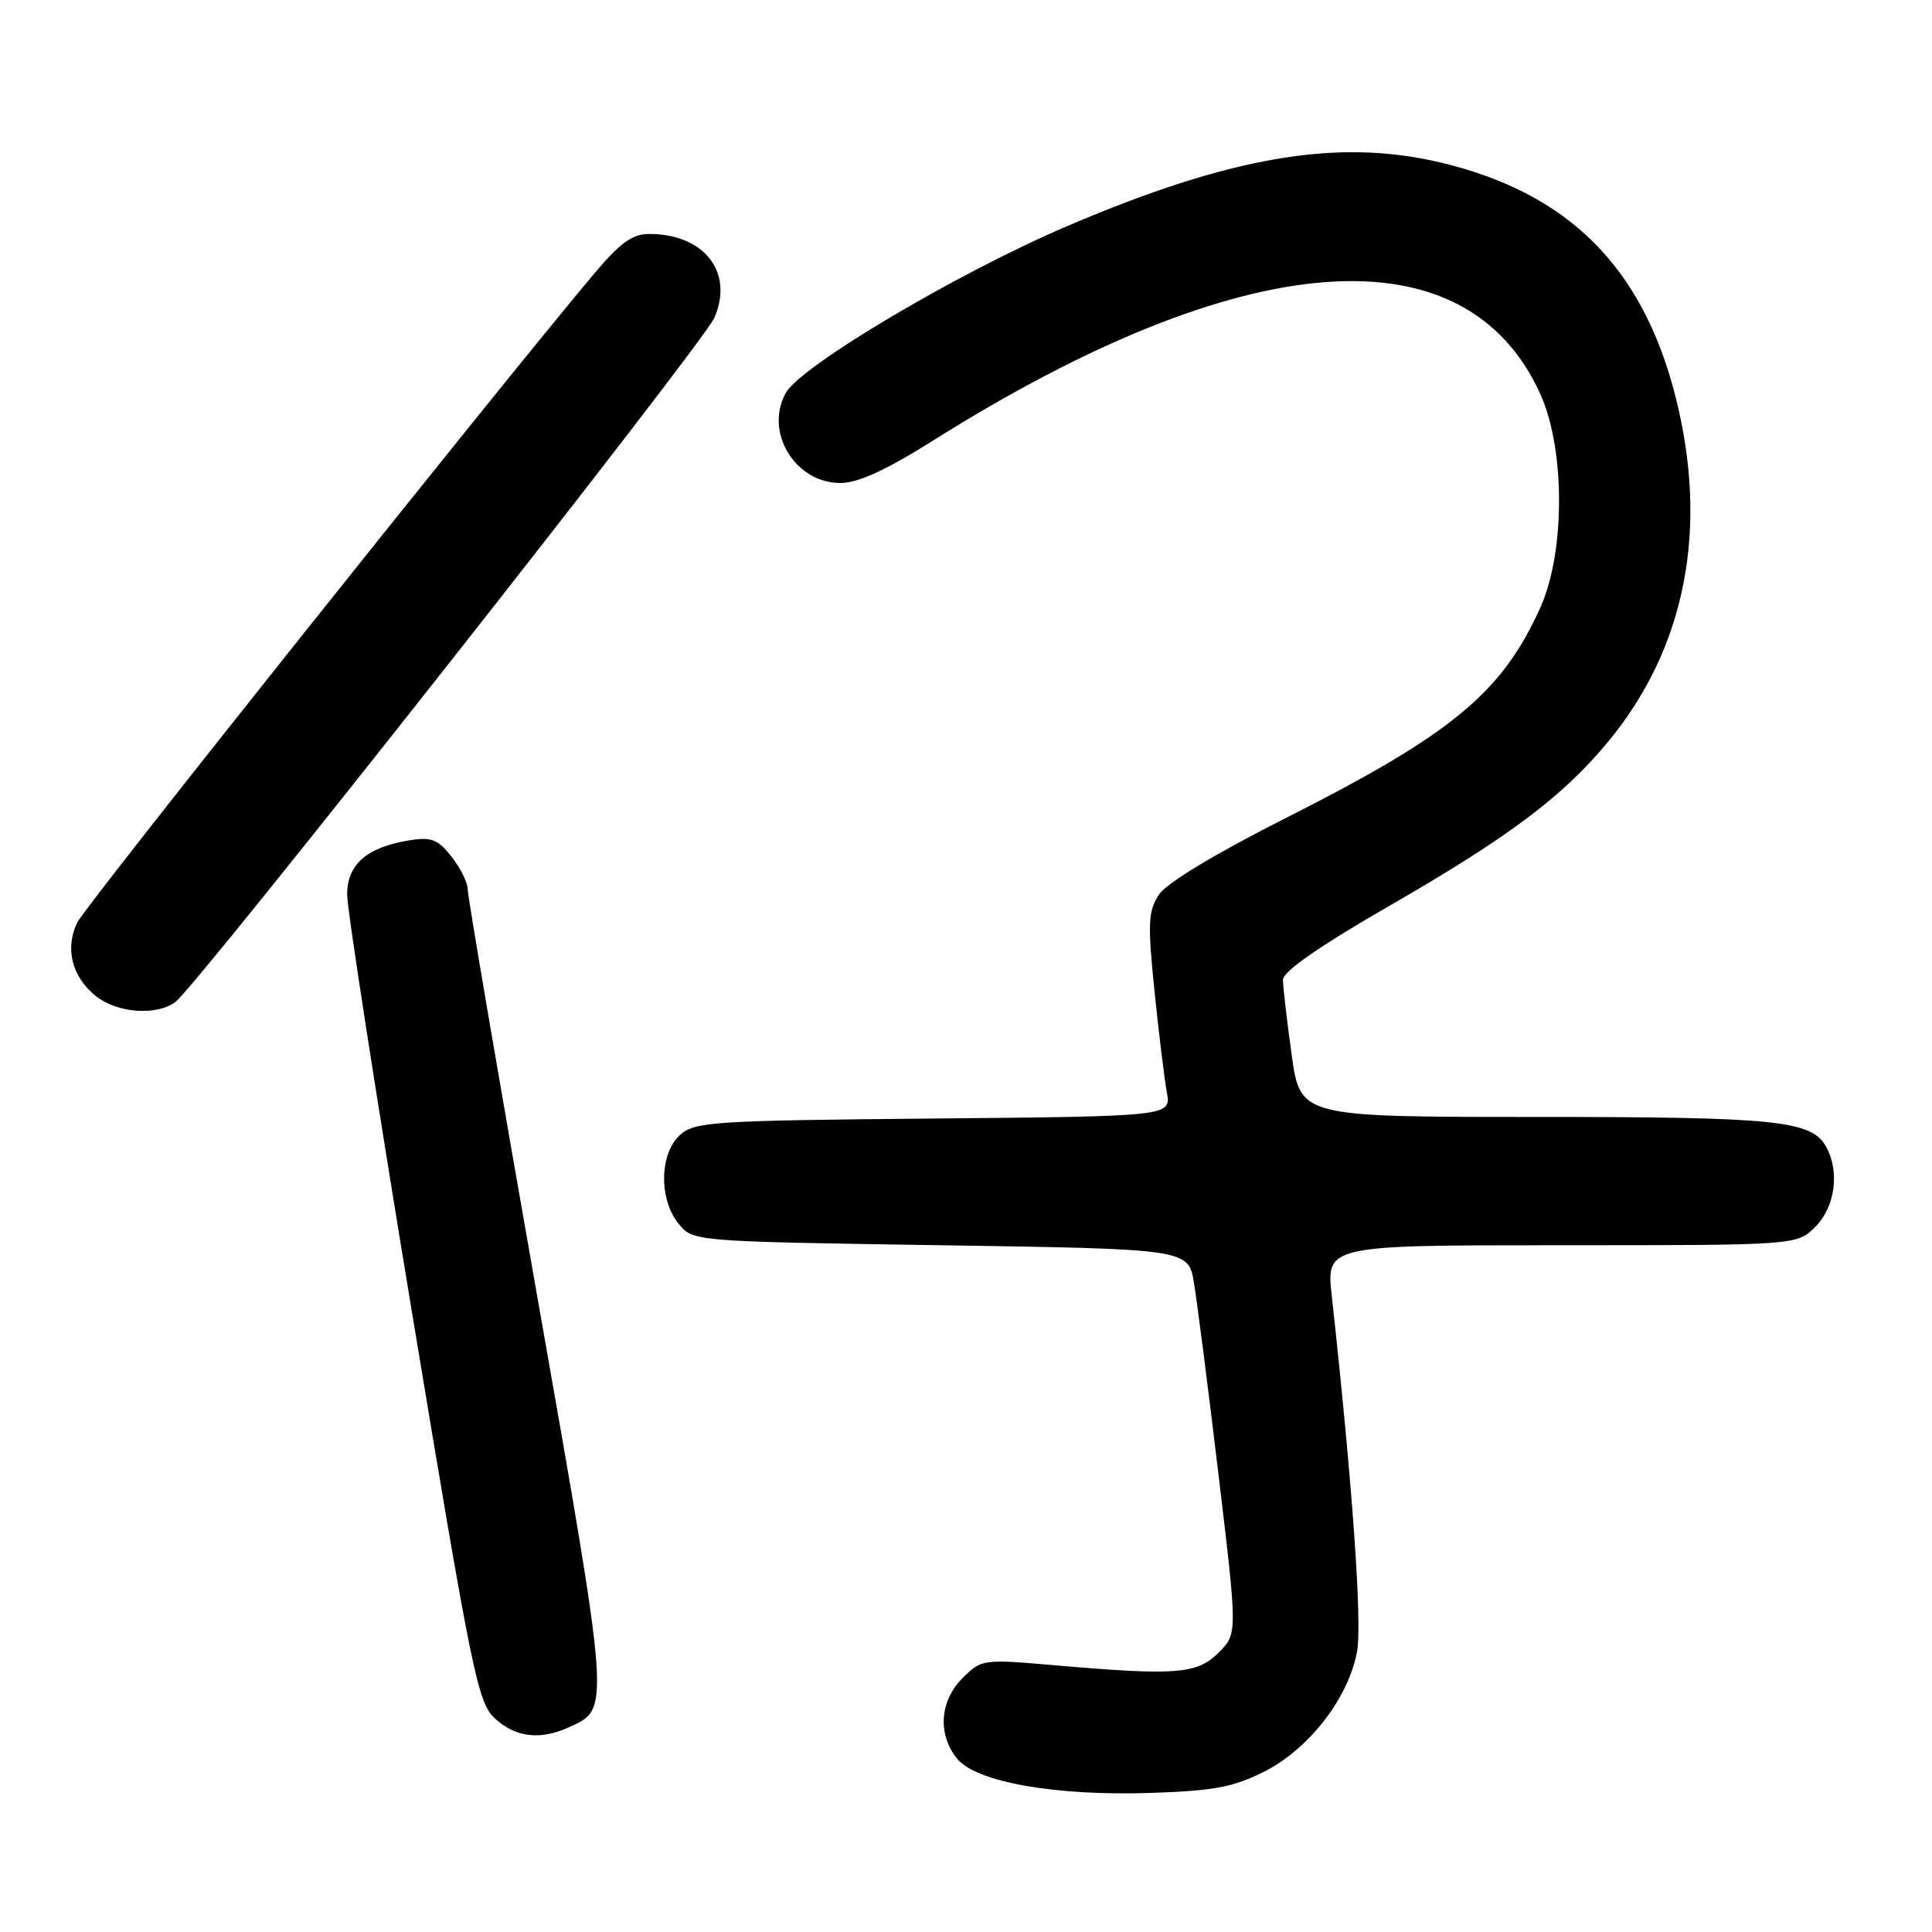 <?xml version="1.0" encoding="UTF-8" standalone="no"?>
<!DOCTYPE svg PUBLIC "-//W3C//DTD SVG 1.1//EN" "http://www.w3.org/Graphics/SVG/1.1/DTD/svg11.dtd" >
<svg xmlns="http://www.w3.org/2000/svg" xmlns:xlink="http://www.w3.org/1999/xlink" version="1.1" viewBox="0 0 256 256">
 <g >
 <path fill="currentColor"
d=" M 167.55 234.73 C 173.50 231.71 178.70 224.96 179.82 218.81 C 180.51 214.99 179.19 196.48 176.47 171.75 C 175.72 165.00 175.72 165.00 206.91 165.00 C 238.09 165.00 238.09 165.00 240.55 162.55 C 243.14 159.95 243.79 155.34 242.02 152.04 C 240.11 148.47 235.66 148.00 203.50 148.00 C 172.30 148.00 172.30 148.00 171.15 139.75 C 170.52 135.21 170.00 130.75 170.00 129.83 C 170.00 128.72 174.86 125.35 184.25 119.94 C 199.99 110.86 207.07 105.55 213.06 98.31 C 223.38 85.86 226.47 69.96 221.98 52.43 C 217.60 35.29 207.73 25.51 190.78 21.51 C 177.21 18.31 163.05 20.73 141.50 29.92 C 126.99 36.10 106.10 48.48 104.12 52.07 C 101.25 57.24 105.36 64.00 111.35 64.00 C 113.69 64.00 117.38 62.31 123.60 58.40 C 164.71 32.53 194.22 30.28 204.12 52.26 C 207.40 59.53 207.40 73.16 204.12 80.47 C 199.02 91.80 192.44 97.25 170.34 108.41 C 160.93 113.17 154.57 117.01 153.56 118.55 C 152.14 120.72 152.06 122.34 152.97 131.27 C 153.55 136.90 154.28 142.94 154.61 144.71 C 155.21 147.92 155.21 147.92 123.71 148.21 C 94.36 148.48 92.06 148.63 90.10 150.40 C 87.38 152.87 87.28 158.89 89.91 162.14 C 91.82 164.50 91.82 164.50 124.64 165.00 C 157.46 165.50 157.46 165.50 158.21 170.00 C 158.62 172.47 160.09 183.94 161.47 195.49 C 163.98 216.48 163.98 216.48 161.47 218.98 C 158.62 221.84 155.85 222.05 139.79 220.66 C 130.22 219.83 130.06 219.85 127.54 222.36 C 124.51 225.40 124.21 229.80 126.82 233.03 C 129.34 236.14 139.85 238.00 152.55 237.57 C 160.87 237.29 163.45 236.80 167.55 234.73 Z  M 75.34 228.89 C 80.90 226.36 80.97 227.31 71.11 171.34 C 66.08 142.83 61.97 118.77 61.98 117.88 C 61.99 117.00 61.03 115.04 59.84 113.53 C 58.02 111.21 57.16 110.87 54.24 111.35 C 48.59 112.27 46.00 114.53 46.00 118.55 C 46.00 120.48 49.86 145.33 54.57 173.78 C 62.60 222.21 63.30 225.64 65.63 227.75 C 68.35 230.22 71.59 230.60 75.34 228.89 Z  M 23.26 132.75 C 26.26 130.46 93.15 45.55 94.65 42.12 C 97.29 36.11 93.33 31.00 86.03 31.00 C 83.79 31.00 82.18 32.16 78.74 36.25 C 65.91 51.50 11.42 119.88 10.27 122.18 C 8.55 125.61 9.52 129.48 12.75 132.02 C 15.60 134.26 20.80 134.62 23.26 132.75 Z "/>
</g>
</svg>